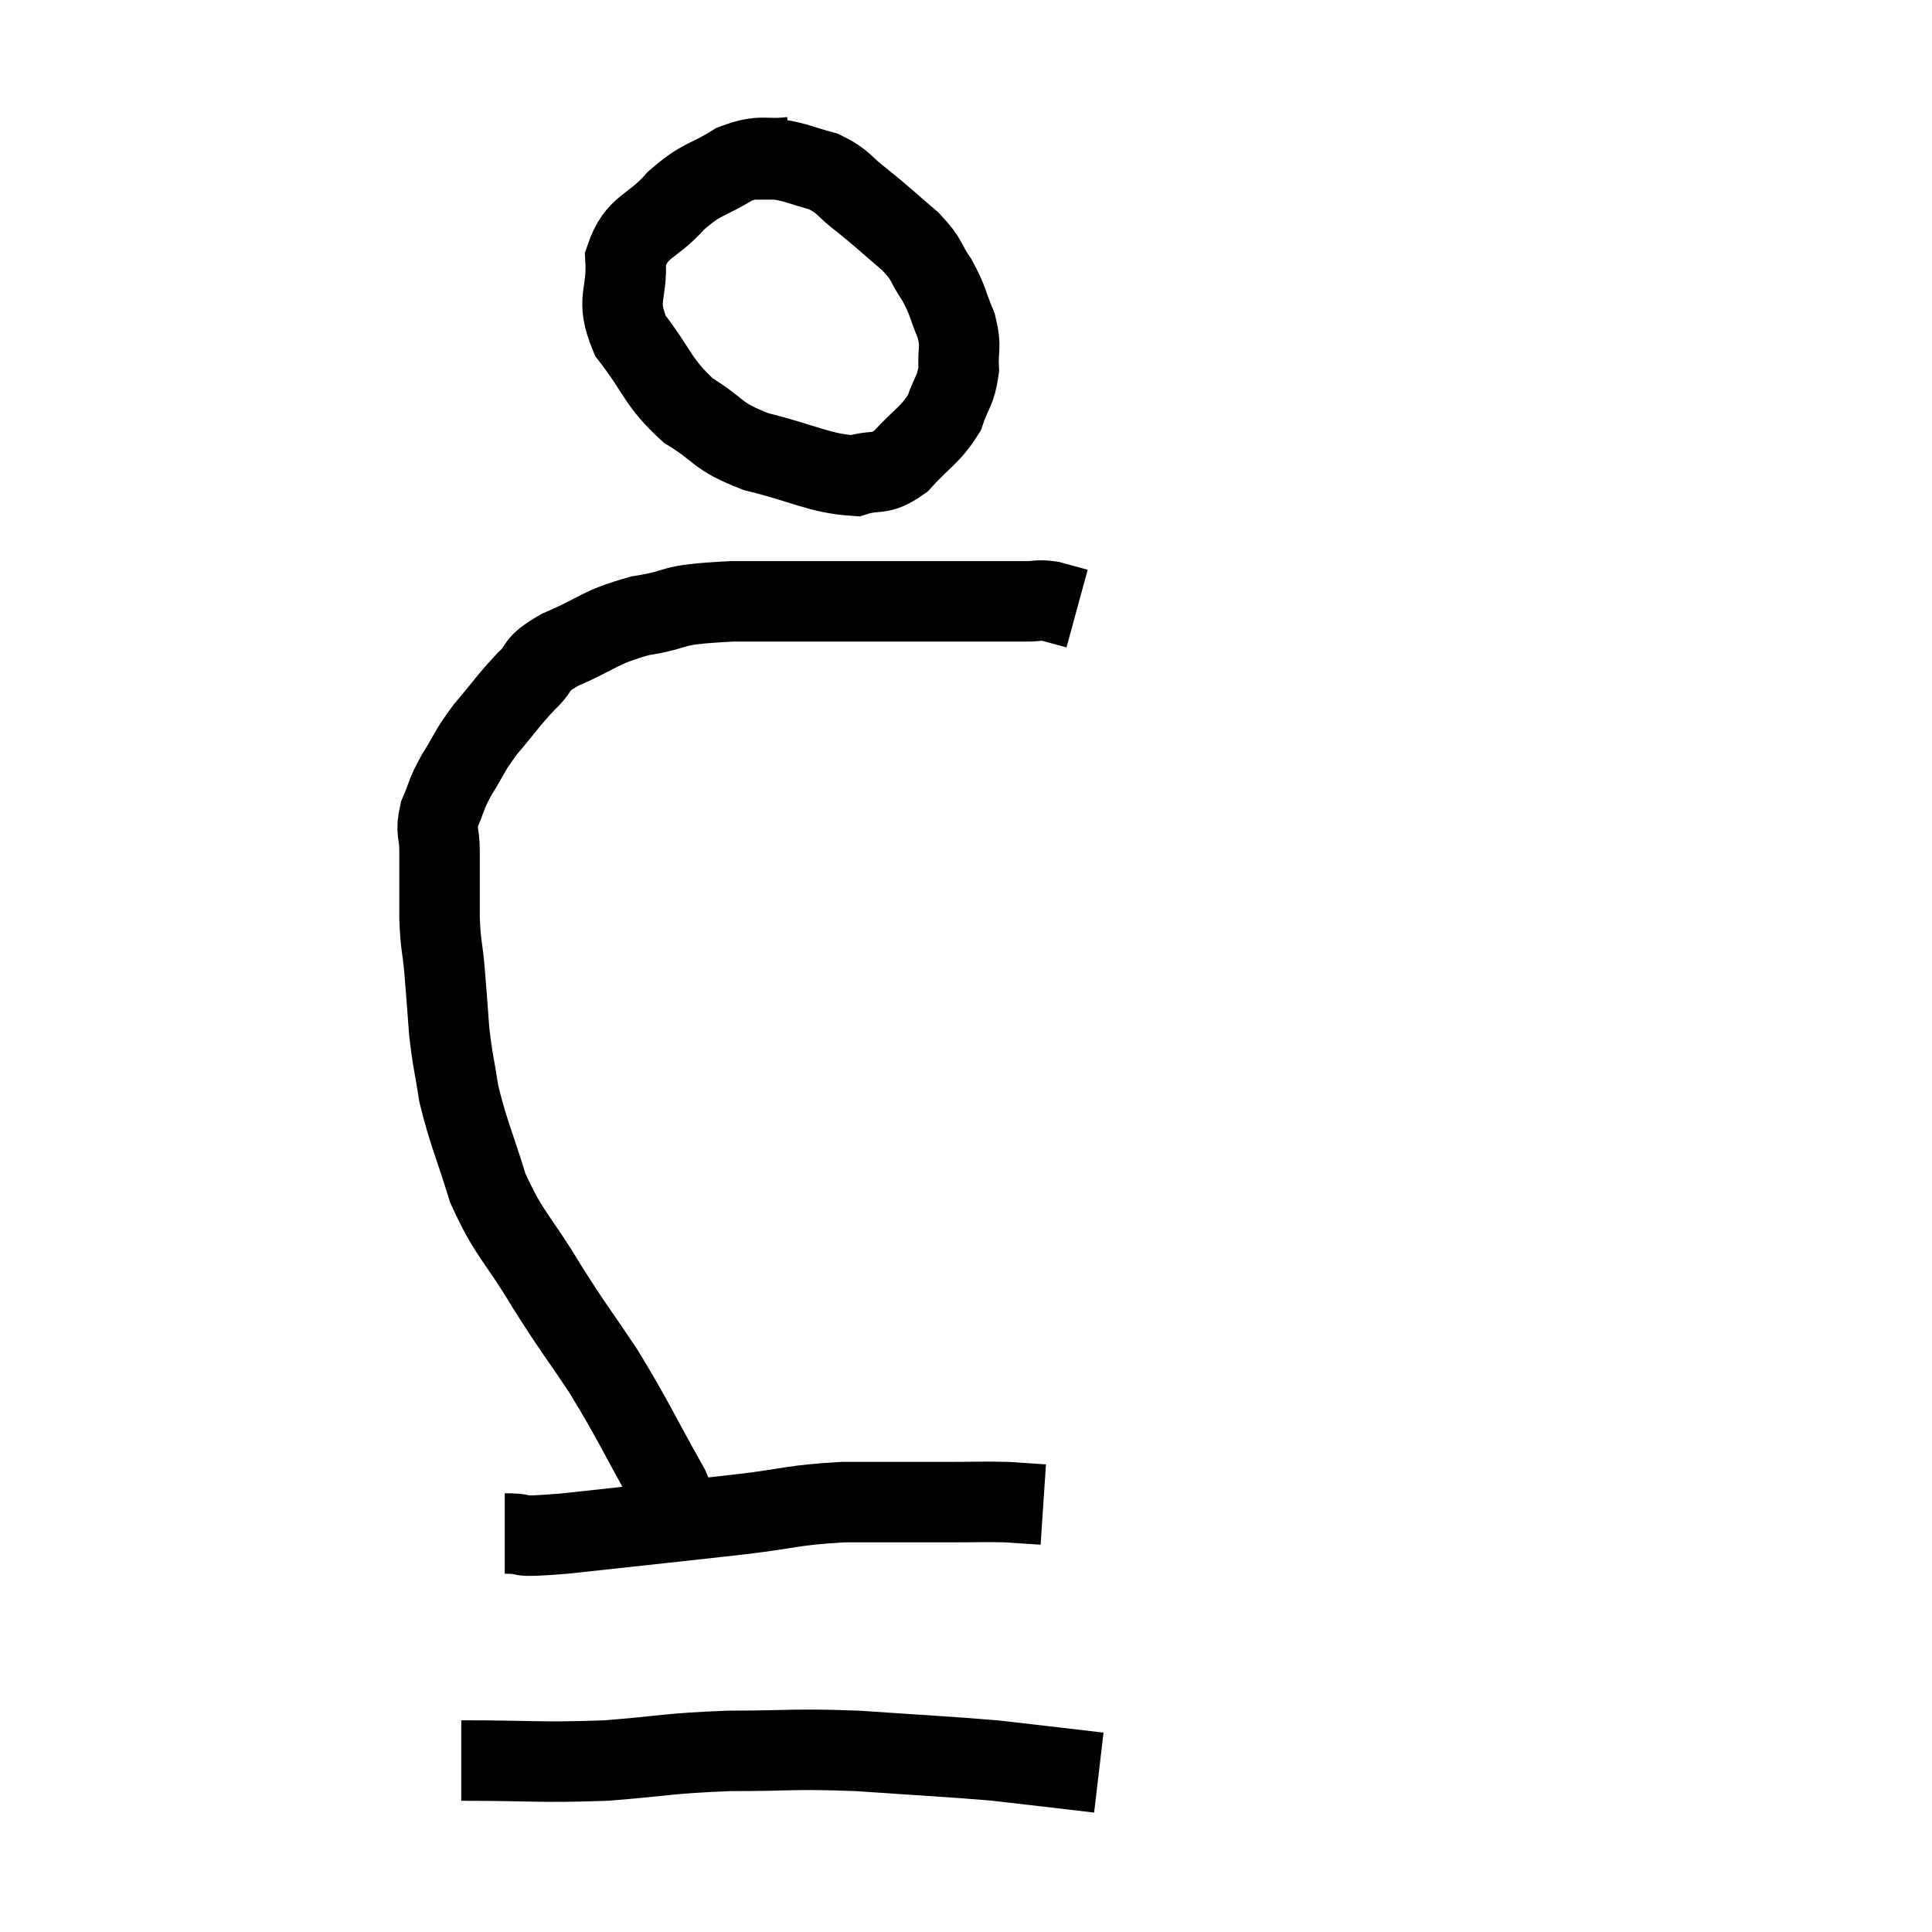 <svg width="48" height="48" viewBox="0 0 48 48" xmlns="http://www.w3.org/2000/svg"><path d="M 16.74 38.1 C 16.68 37.53, 17.055 37.965, 16.62 36.96 C 15.81 35.52, 15.765 35.34, 15 34.08 C 14.28 33, 14.28 33.06, 13.56 31.92 C 12.84 30.72, 12.66 30.705, 12.12 29.52 C 11.76 28.35, 11.64 28.155, 11.4 27.18 C 11.28 26.4, 11.25 26.4, 11.16 25.62 C 11.1 24.84, 11.1 24.765, 11.04 24.06 C 10.98 23.43, 10.95 23.535, 10.92 22.8 C 10.92 21.96, 10.92 21.765, 10.92 21.12 C 10.92 20.67, 10.815 20.685, 10.92 20.22 C 11.13 19.74, 11.055 19.785, 11.34 19.26 C 11.7 18.69, 11.625 18.705, 12.06 18.12 C 12.57 17.52, 12.615 17.415, 13.08 16.92 C 13.5 16.53, 13.215 16.545, 13.92 16.14 C 14.91 15.72, 14.835 15.6, 15.9 15.3 C 17.04 15.12, 16.455 15.03, 18.18 14.94 C 20.49 14.94, 20.97 14.94, 22.8 14.94 C 24.15 14.94, 24.675 14.94, 25.5 14.94 C 25.8 14.94, 25.785 14.895, 26.1 14.94 L 26.76 15.12" fill="none" stroke="black" stroke-width="2"></path><path d="M 19.68 3.9 C 18.96 3.99, 18.96 3.81, 18.24 4.08 C 17.52 4.53, 17.475 4.395, 16.8 4.98 C 16.17 5.7, 15.825 5.58, 15.54 6.42 C 15.6 7.38, 15.27 7.395, 15.66 8.34 C 16.38 9.27, 16.32 9.48, 17.1 10.2 C 17.94 10.71, 17.745 10.815, 18.78 11.22 C 20.01 11.52, 20.34 11.76, 21.24 11.82 C 21.81 11.64, 21.825 11.85, 22.38 11.46 C 22.92 10.86, 23.1 10.83, 23.46 10.26 C 23.64 9.72, 23.745 9.72, 23.82 9.18 C 23.79 8.64, 23.895 8.655, 23.76 8.1 C 23.52 7.53, 23.565 7.485, 23.28 6.96 C 22.95 6.48, 23.085 6.495, 22.62 6 C 22.02 5.49, 21.96 5.415, 21.42 4.98 C 20.94 4.62, 20.985 4.515, 20.46 4.26 C 19.89 4.11, 19.8 4.035, 19.32 3.96 L 18.54 3.96" fill="none" stroke="black" stroke-width="2"></path><path d="M 12.54 38.1 C 13.29 38.1, 12.57 38.22, 14.04 38.1 C 16.23 37.86, 16.695 37.815, 18.42 37.62 C 19.68 37.47, 19.65 37.395, 20.94 37.32 C 22.26 37.32, 22.56 37.32, 23.58 37.32 C 24.3 37.32, 24.435 37.305, 25.02 37.32 L 25.92 37.38" fill="none" stroke="black" stroke-width="2"></path><path d="M 11.46 43.74 C 13.26 43.74, 13.395 43.8, 15.06 43.74 C 16.59 43.62, 16.56 43.56, 18.12 43.5 C 19.71 43.5, 19.65 43.44, 21.3 43.5 C 23.01 43.62, 23.475 43.635, 24.72 43.74 C 25.5 43.83, 25.635 43.845, 26.28 43.92 L 27.3 44.04" fill="none" stroke="black" stroke-width="2"></path></svg>